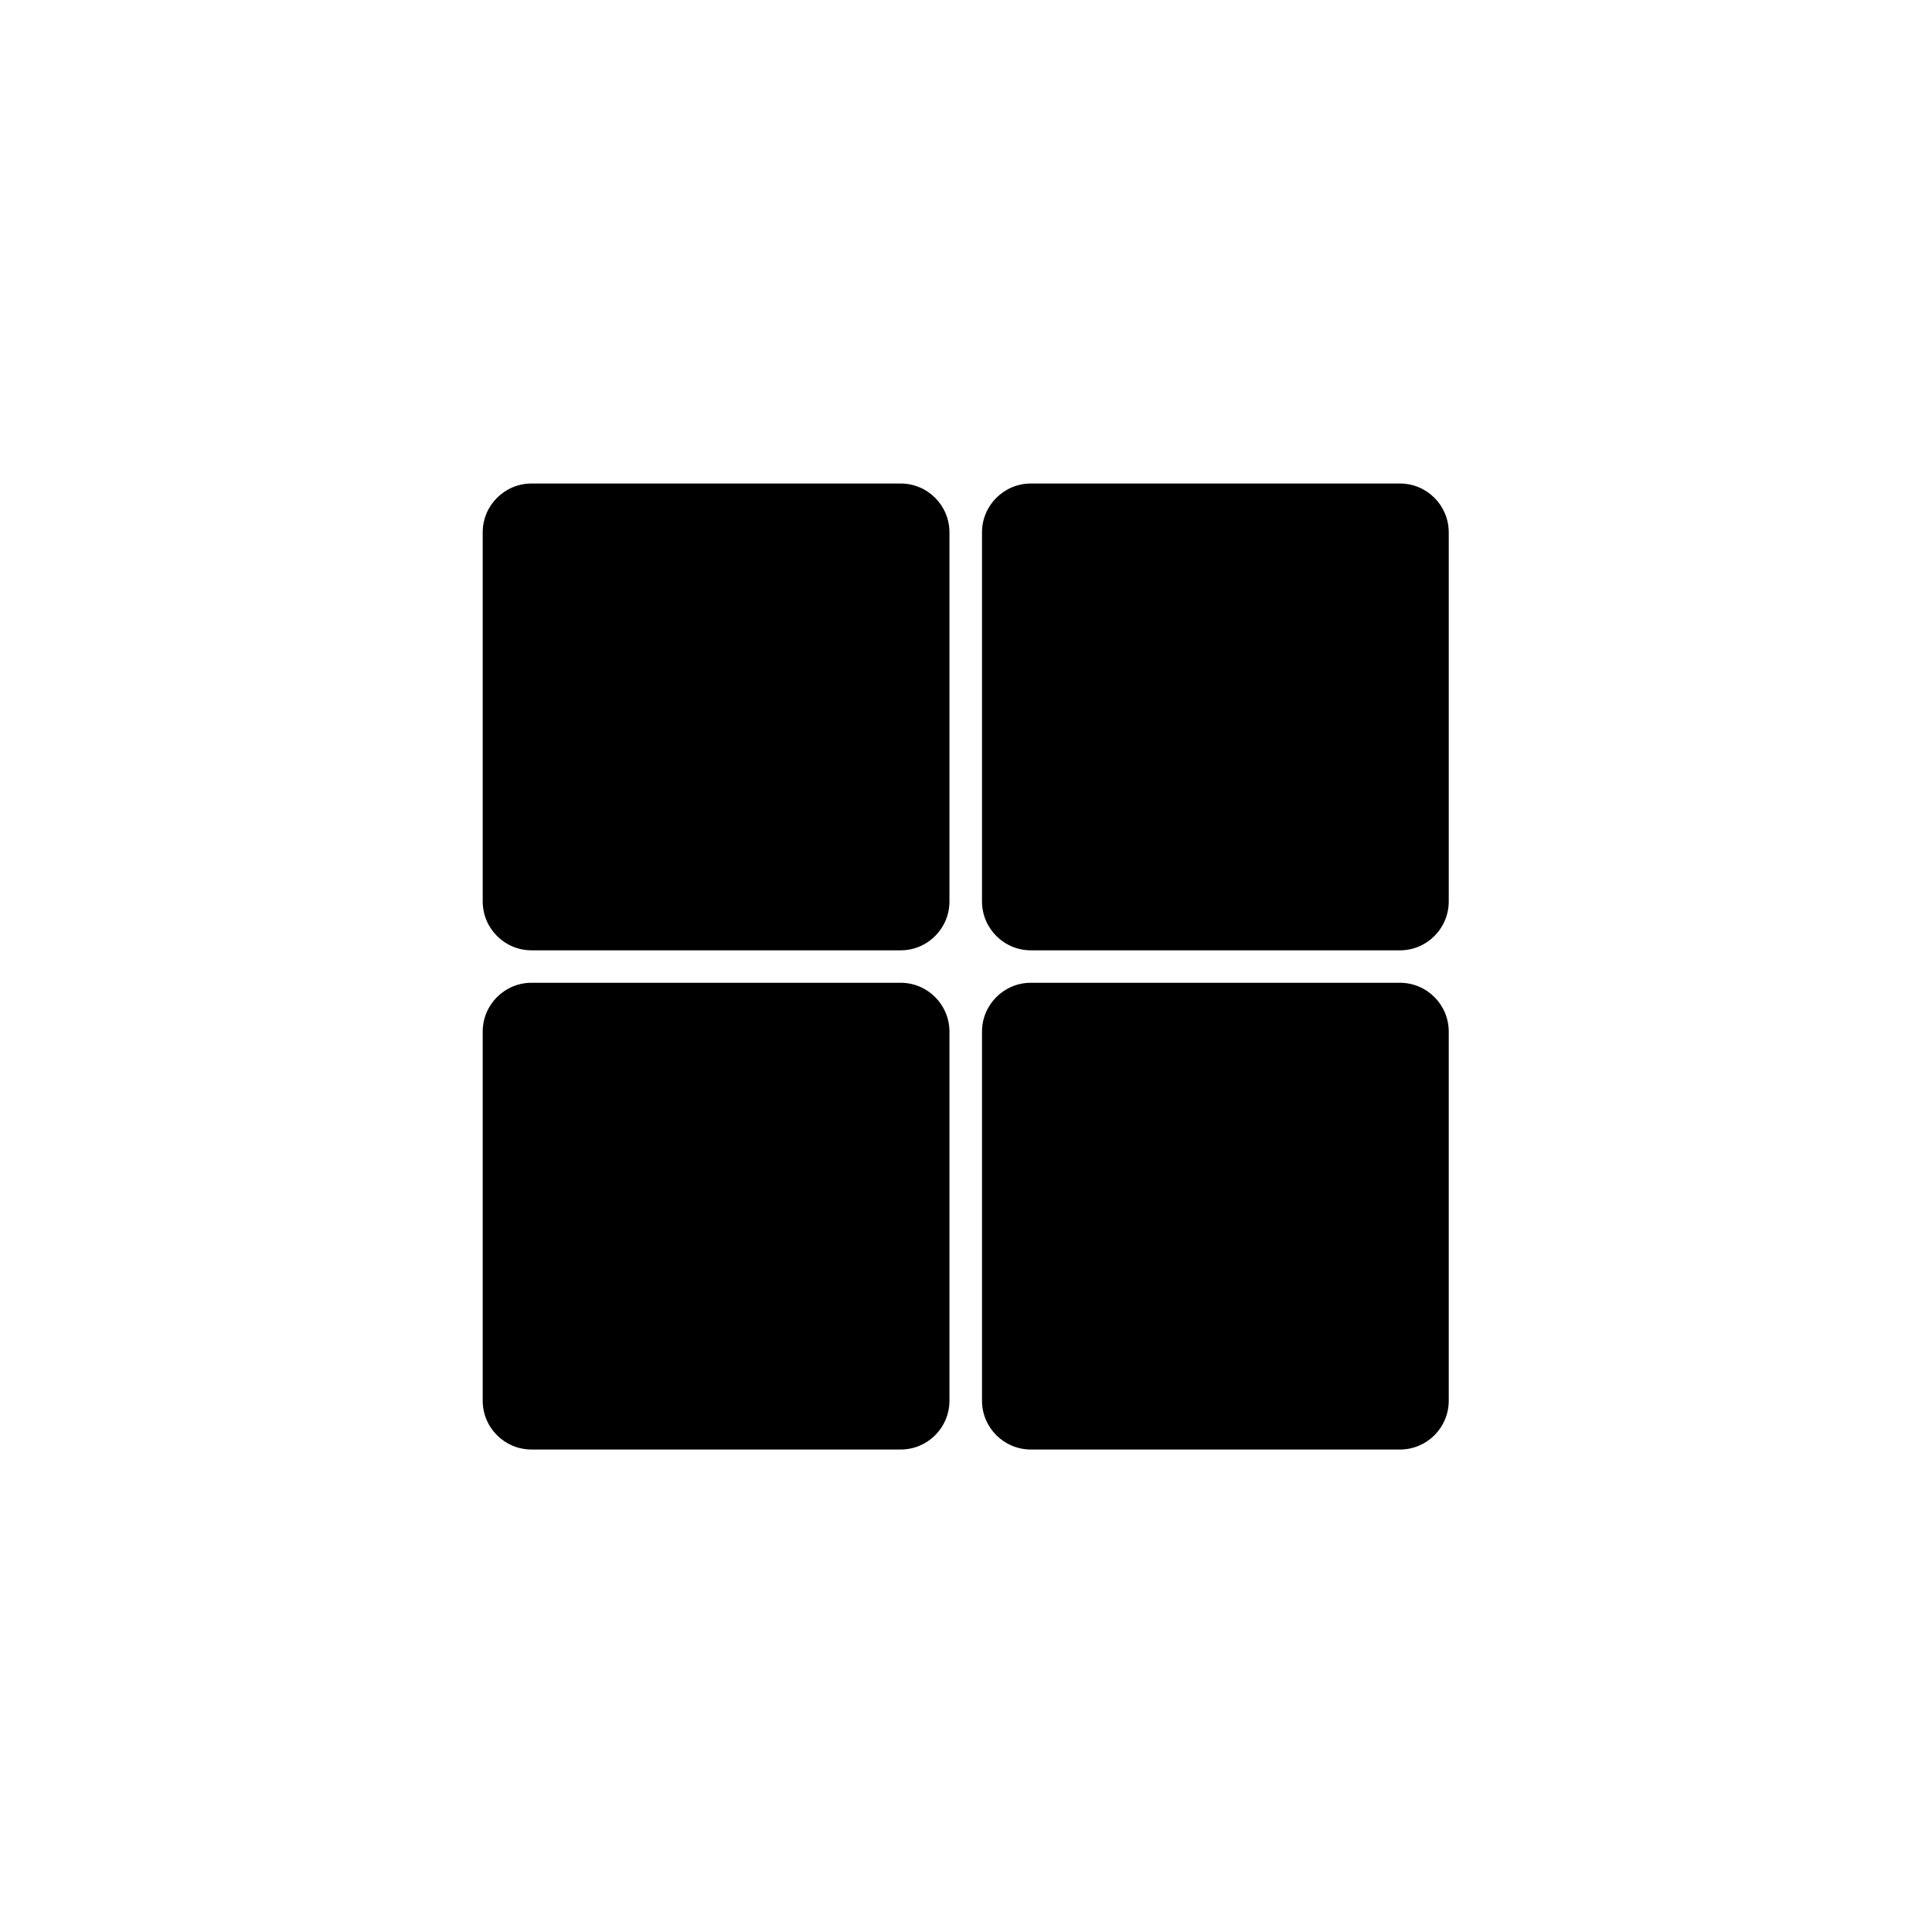 <?xml version="1.0" encoding="utf-8"?>
<!-- Generator: Adobe Illustrator 16.0.0, SVG Export Plug-In . SVG Version: 6.00 Build 0)  -->
<!DOCTYPE svg PUBLIC "-//W3C//DTD SVG 1.1//EN" "http://www.w3.org/Graphics/SVG/1.1/DTD/svg11.dtd">
<svg version="1.1" id="Layer_1" xmlns="http://www.w3.org/2000/svg" xmlns:xlink="http://www.w3.org/1999/xlink" x="0px" y="0px"
	 width="60px" height="60px" viewBox="0 0 60 60" enable-background="new 0 0 60 60" xml:space="preserve">
<g>
	<g>
		<path fill="#000000" d="M27.97,15.016H16.507c-0.837,0-1.516,0.68-1.516,1.516v11.463c0,0.838,0.679,1.518,1.516,1.518H27.97
			c0.838,0,1.516-0.68,1.516-1.518V16.533C29.486,15.695,28.807,15.016,27.97,15.016z"/>
		<path fill="#000000" d="M43.477,15.016H32.014c-0.836,0-1.517,0.68-1.517,1.516v11.463c0,0.838,0.681,1.518,1.517,1.518h11.463
			c0.837,0,1.515-0.68,1.515-1.518V16.533C44.992,15.695,44.313,15.016,43.477,15.016z"/>
		<path fill="#000000" d="M27.97,30.521H16.507c-0.837,0-1.516,0.68-1.516,1.516V43.5c0,0.838,0.679,1.516,1.516,1.516H27.97
			c0.838,0,1.516-0.678,1.516-1.516V32.037C29.486,31.201,28.807,30.521,27.97,30.521z"/>
		<path fill="#000000" d="M43.477,30.521H32.014c-0.836,0-1.517,0.68-1.517,1.516V43.5c0,0.838,0.681,1.516,1.517,1.516h11.463
			c0.837,0,1.515-0.678,1.515-1.516V32.037C44.992,31.201,44.313,30.521,43.477,30.521z"/>
	</g>
</g>
</svg>
